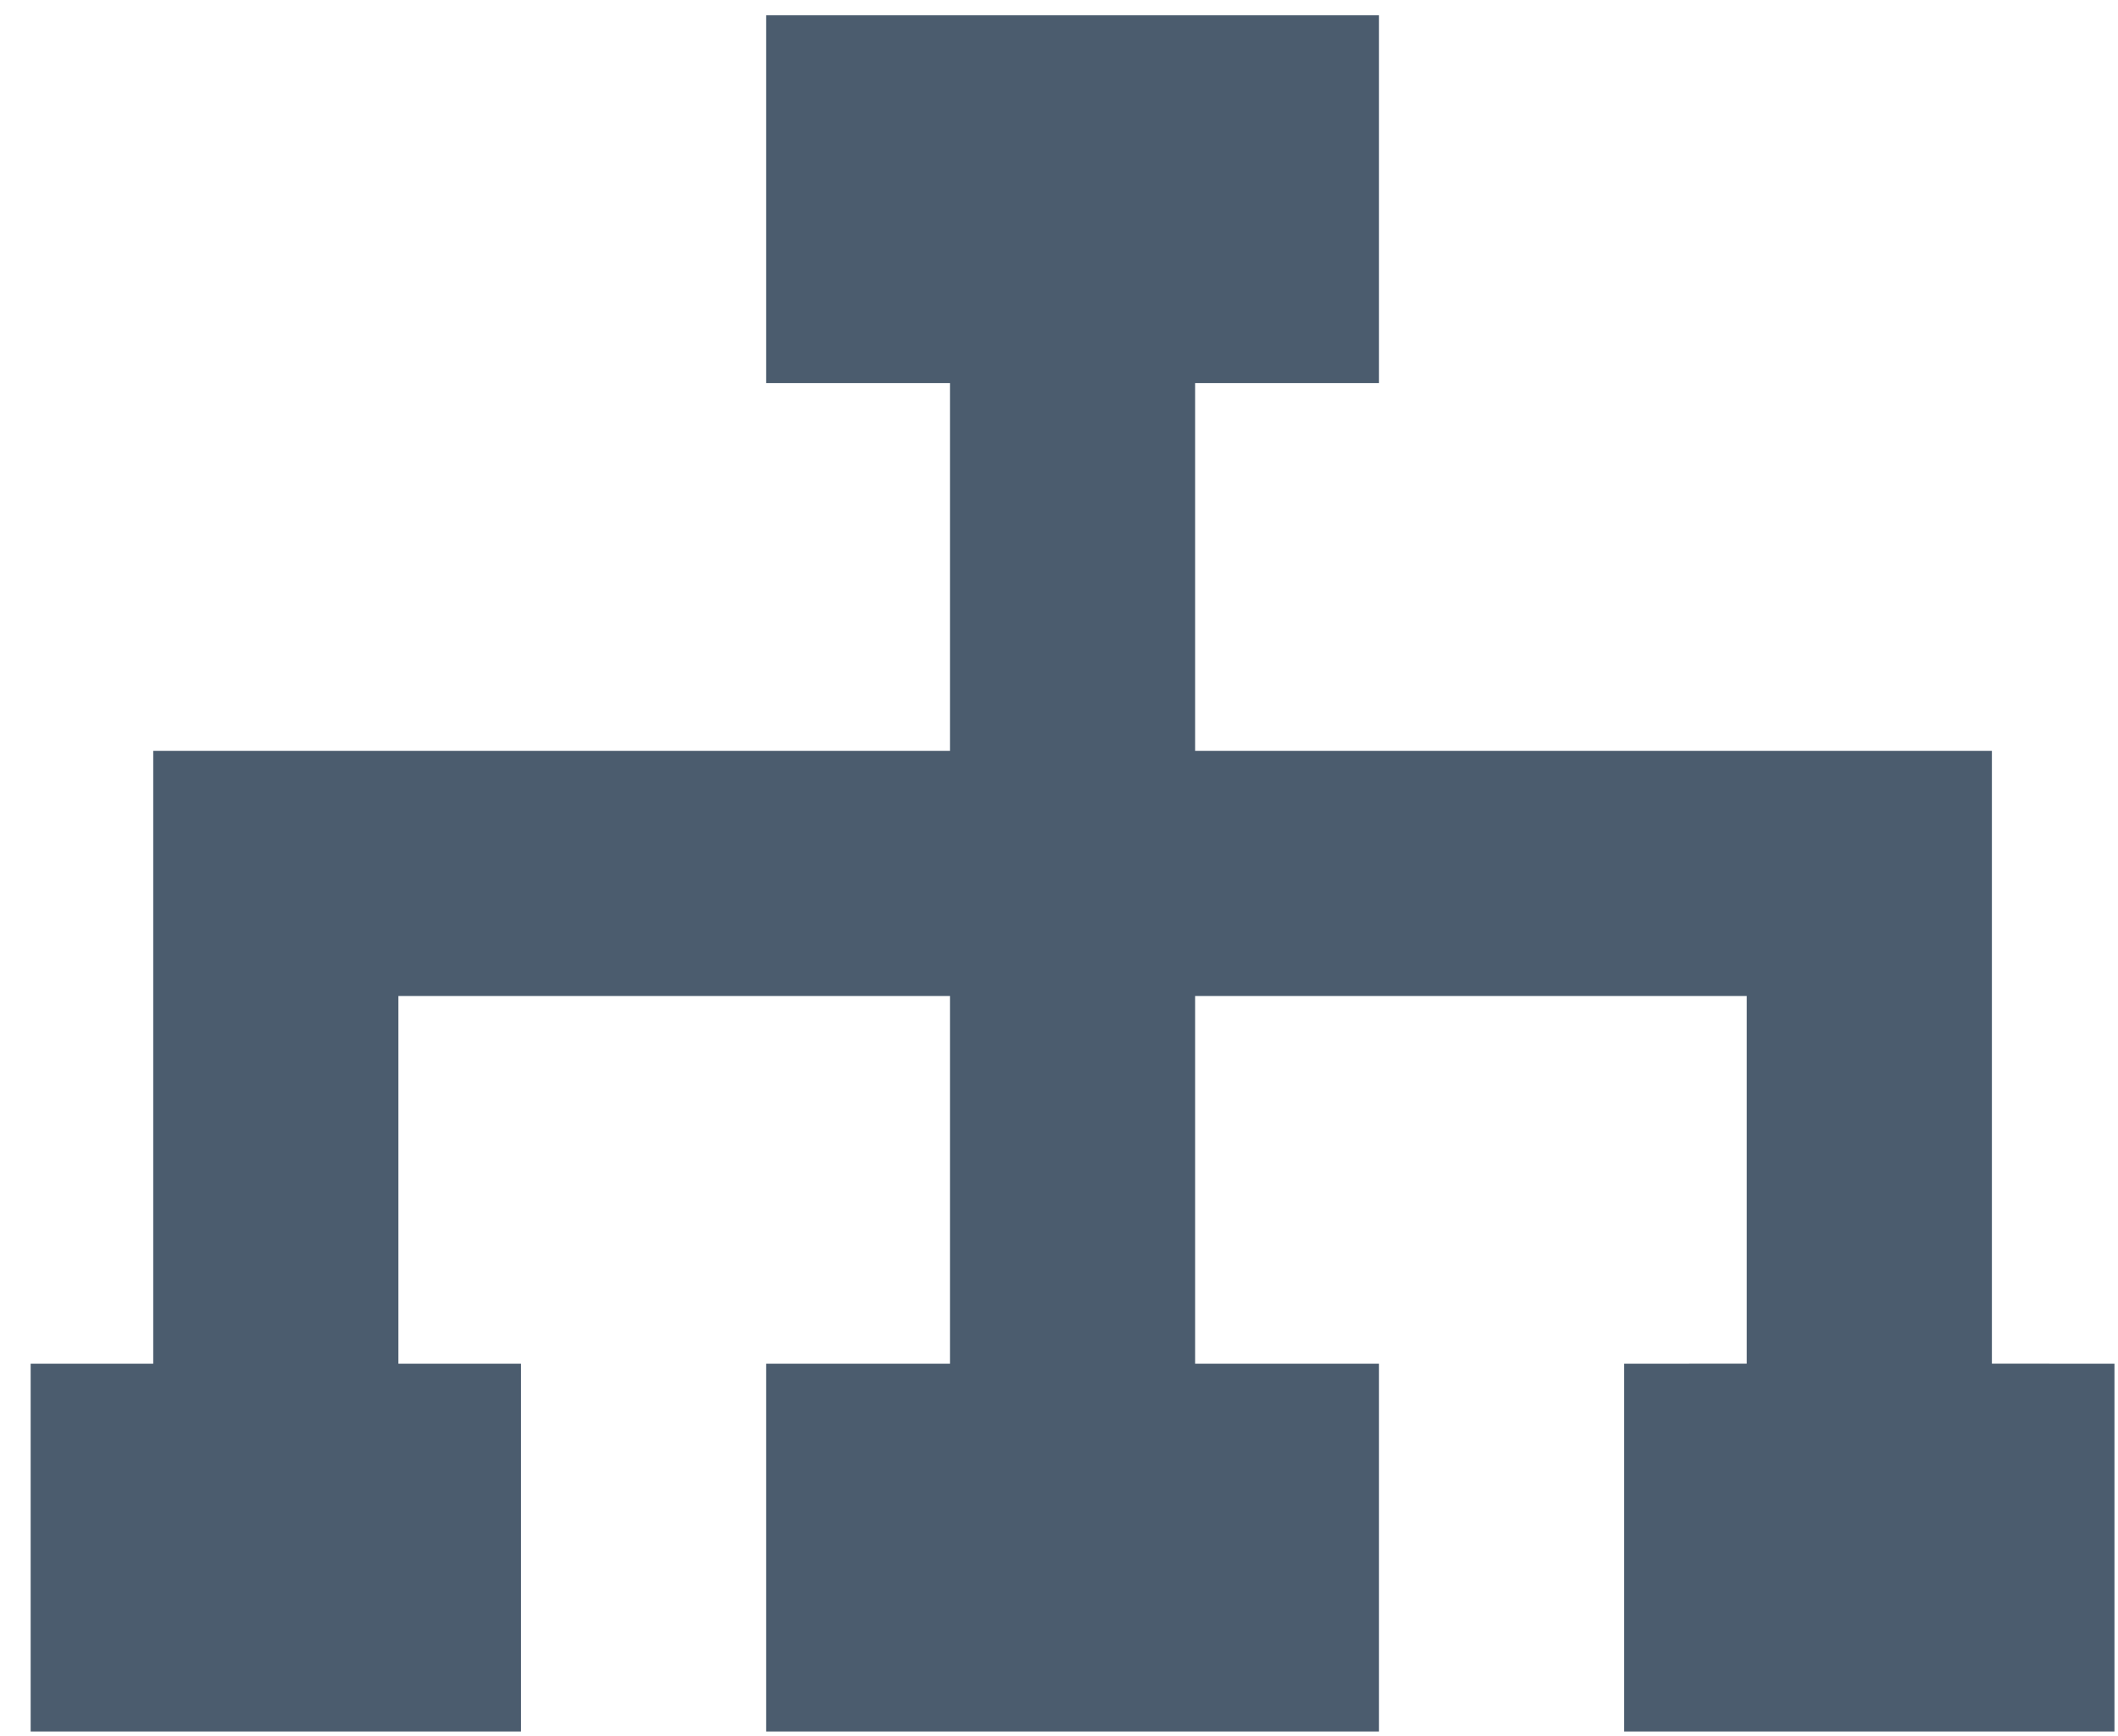 <?xml version="1.0" encoding="UTF-8"?>
<svg width="61px" height="50px" viewBox="0 0 61 50" version="1.1" xmlns="http://www.w3.org/2000/svg" xmlns:xlink="http://www.w3.org/1999/xlink">
    <!-- Generator: Sketch 63.1 (92452) - https://sketch.com -->
    <title>树@1x</title>
    <desc>Created with Sketch.</desc>
    <g id="页面-1" stroke="none" stroke-width="1" fill="none" fill-rule="evenodd">
        <g id="首页" transform="translate(-933, -1611)" fill="#4B5C6E" fill-rule="nonzero">
            <g id="树" transform="translate(933, 1611)">
                <polygon id="路径" points="27.36 28.684 11.474 28.684 11.474 39.275 15.004 39.275 15.004 49.866 0.883 49.866 0.883 39.275 4.413 39.275 4.413 21.623 27.36 21.623 27.36 11.032 22.065 11.032 22.065 0.441 39.716 0.441 39.716 11.032 34.421 11.032 34.421 21.623 57.368 21.623 57.368 39.272 60.898 39.275 60.898 49.866 46.777 49.866 46.777 39.275 50.307 39.272 50.307 28.684 34.421 28.684 34.421 39.275 39.716 39.275 39.716 49.866 22.065 49.866 22.065 39.275 27.36 39.275"></polygon>
            </g>
        </g>
    </g>
</svg>